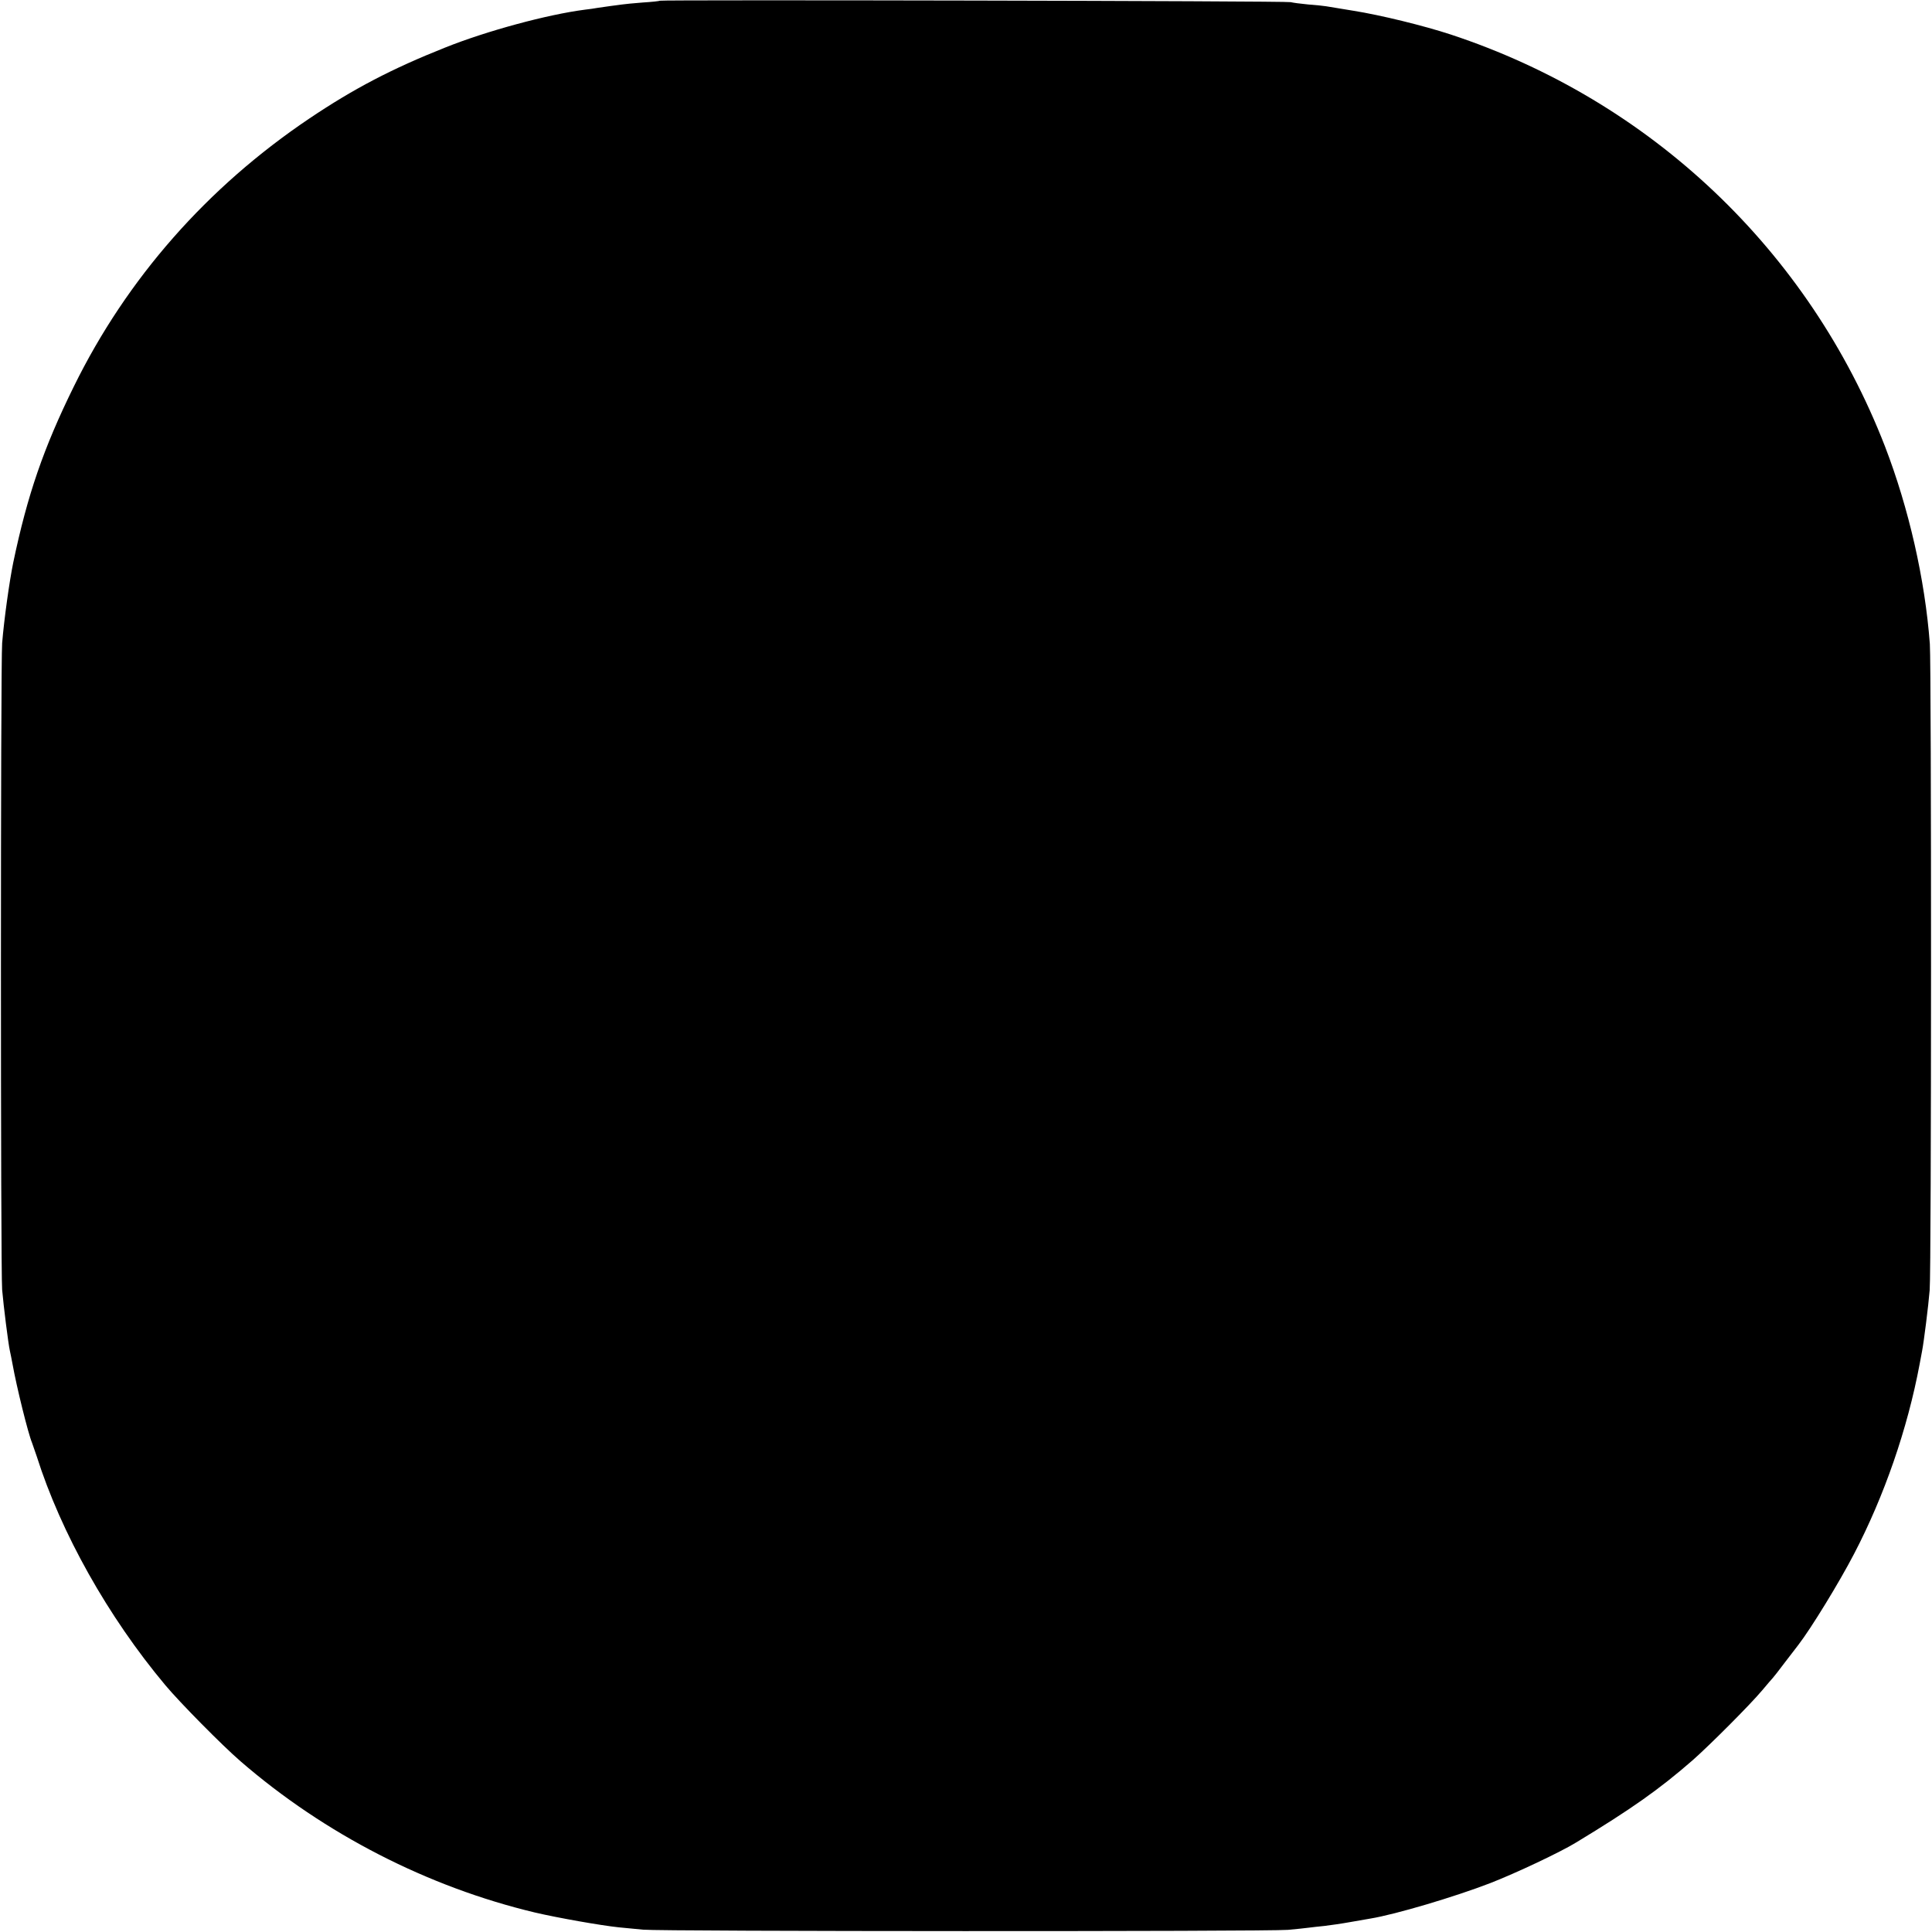 <?xml version="1.0" standalone="no"?>
<!DOCTYPE svg PUBLIC "-//W3C//DTD SVG 20010904//EN"
 "http://www.w3.org/TR/2001/REC-SVG-20010904/DTD/svg10.dtd">
<svg version="1.0" xmlns="http://www.w3.org/2000/svg"
 width="1080pt" height="1080pt" viewBox="0 0 1080 1080"
 preserveAspectRatio="xMidYMid meet">
<g transform="translate(0,1080) scale(0.1,-0.1)"
fill="#000000" stroke="none">
<path d="M3689 10796 c-2 -2 -46 -7 -96 -10 -51 -4 -103 -9 -115 -11 -13 -2
-43 -6 -68 -9 -25 -4 -56 -8 -70 -10 -14 -3 -45 -7 -70 -10 -210 -27 -550
-119 -782 -212 -299 -119 -511 -230 -758 -396 -571 -384 -1020 -894 -1317
-1498 -169 -343 -260 -607 -339 -985 -21 -102 -51 -315 -62 -450 -9 -116 -9
-3503 0 -3615 8 -92 34 -299 43 -340 3 -14 10 -47 15 -75 23 -129 88 -391 109
-440 4 -11 16 -45 26 -75 136 -429 399 -898 719 -1280 82 -98 318 -337 421
-426 469 -406 1046 -702 1645 -845 128 -30 372 -73 470 -83 30 -3 91 -9 135
-13 100 -10 3489 -11 3605 -1 47 4 99 10 115 12 17 2 57 7 90 10 33 4 96 13
140 21 44 8 96 17 115 20 141 23 473 122 670 198 144 56 392 173 480 227 309
187 466 298 653 461 95 84 318 307 387 389 30 36 57 67 60 70 3 3 35 43 70 90
36 47 68 89 73 95 71 92 229 350 311 508 169 324 299 699 367 1062 5 28 11 61
14 75 9 46 35 250 42 338 10 111 10 3484 1 3612 -27 362 -118 760 -251 1105
-424 1093 -1309 1933 -2427 2302 -149 49 -393 109 -545 133 -71 12 -140 23
-152 25 -12 2 -57 7 -100 10 -43 4 -87 10 -98 13 -21 7 -3519 14 -3526 8z"/>
</g>
</svg>
